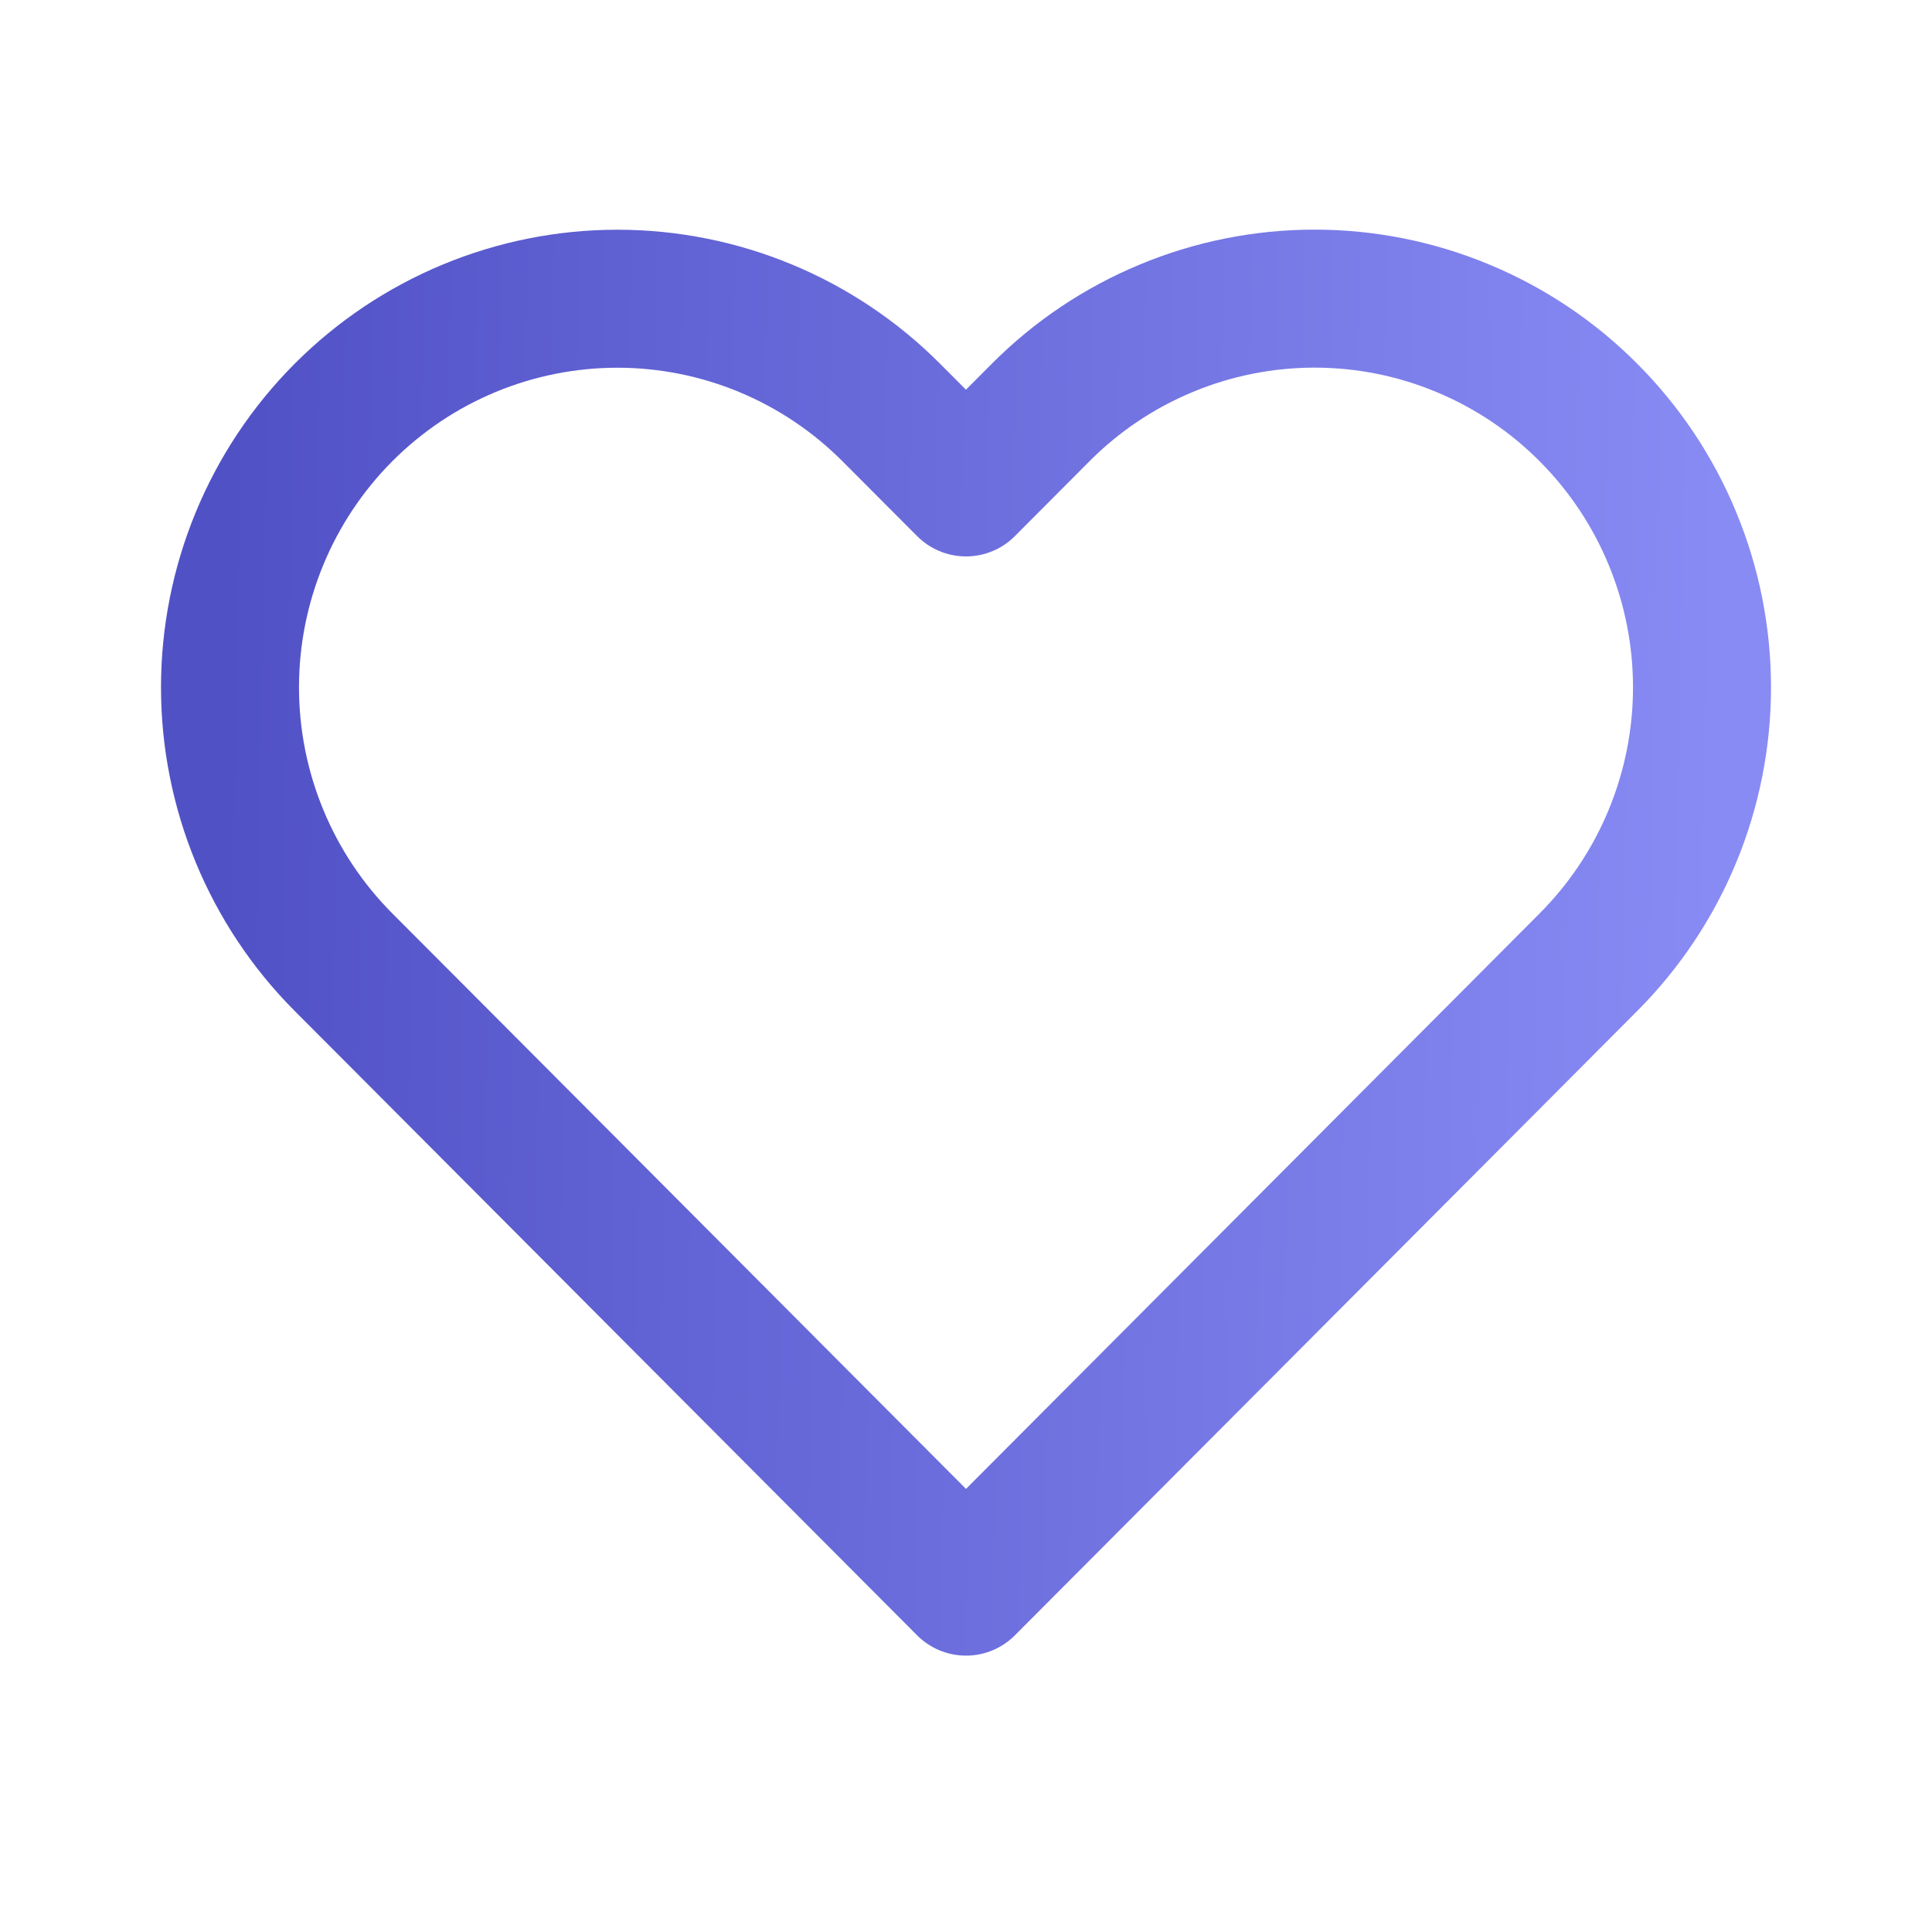 <svg width="21" height="21" viewBox="0 0 21 21" fill="none" xmlns="http://www.w3.org/2000/svg">
<path d="M17.266 4.484C16.875 4.091 16.411 3.78 15.9 3.568C15.389 3.355 14.842 3.246 14.289 3.246C13.736 3.246 13.188 3.355 12.677 3.568C12.166 3.78 11.702 4.091 11.311 4.484L10.5 5.298L9.688 4.484C8.899 3.692 7.828 3.247 6.711 3.247C5.594 3.247 4.523 3.692 3.733 4.484C2.944 5.276 2.5 6.351 2.5 7.471C2.5 8.591 2.944 9.666 3.733 10.458L4.545 11.272L10.5 17.246L16.455 11.272L17.266 10.458C17.657 10.066 17.968 9.6 18.179 9.088C18.391 8.575 18.5 8.026 18.5 7.471C18.5 6.916 18.391 6.367 18.179 5.854C17.968 5.342 17.657 4.876 17.266 4.484V4.484Z" stroke="url(#paint0_linear_214_397)" stroke-width="1.5" stroke-linecap="round" stroke-linejoin="round"/>
<defs>
<linearGradient id="paint0_linear_214_397" x1="18.5" y1="17.246" x2="2.241" y2="16.938" gradientUnits="userSpaceOnUse">
<stop stop-color="#888BF4"/>
<stop offset="1" stop-color="#5151C6"/>
</linearGradient>
</defs>
</svg>
